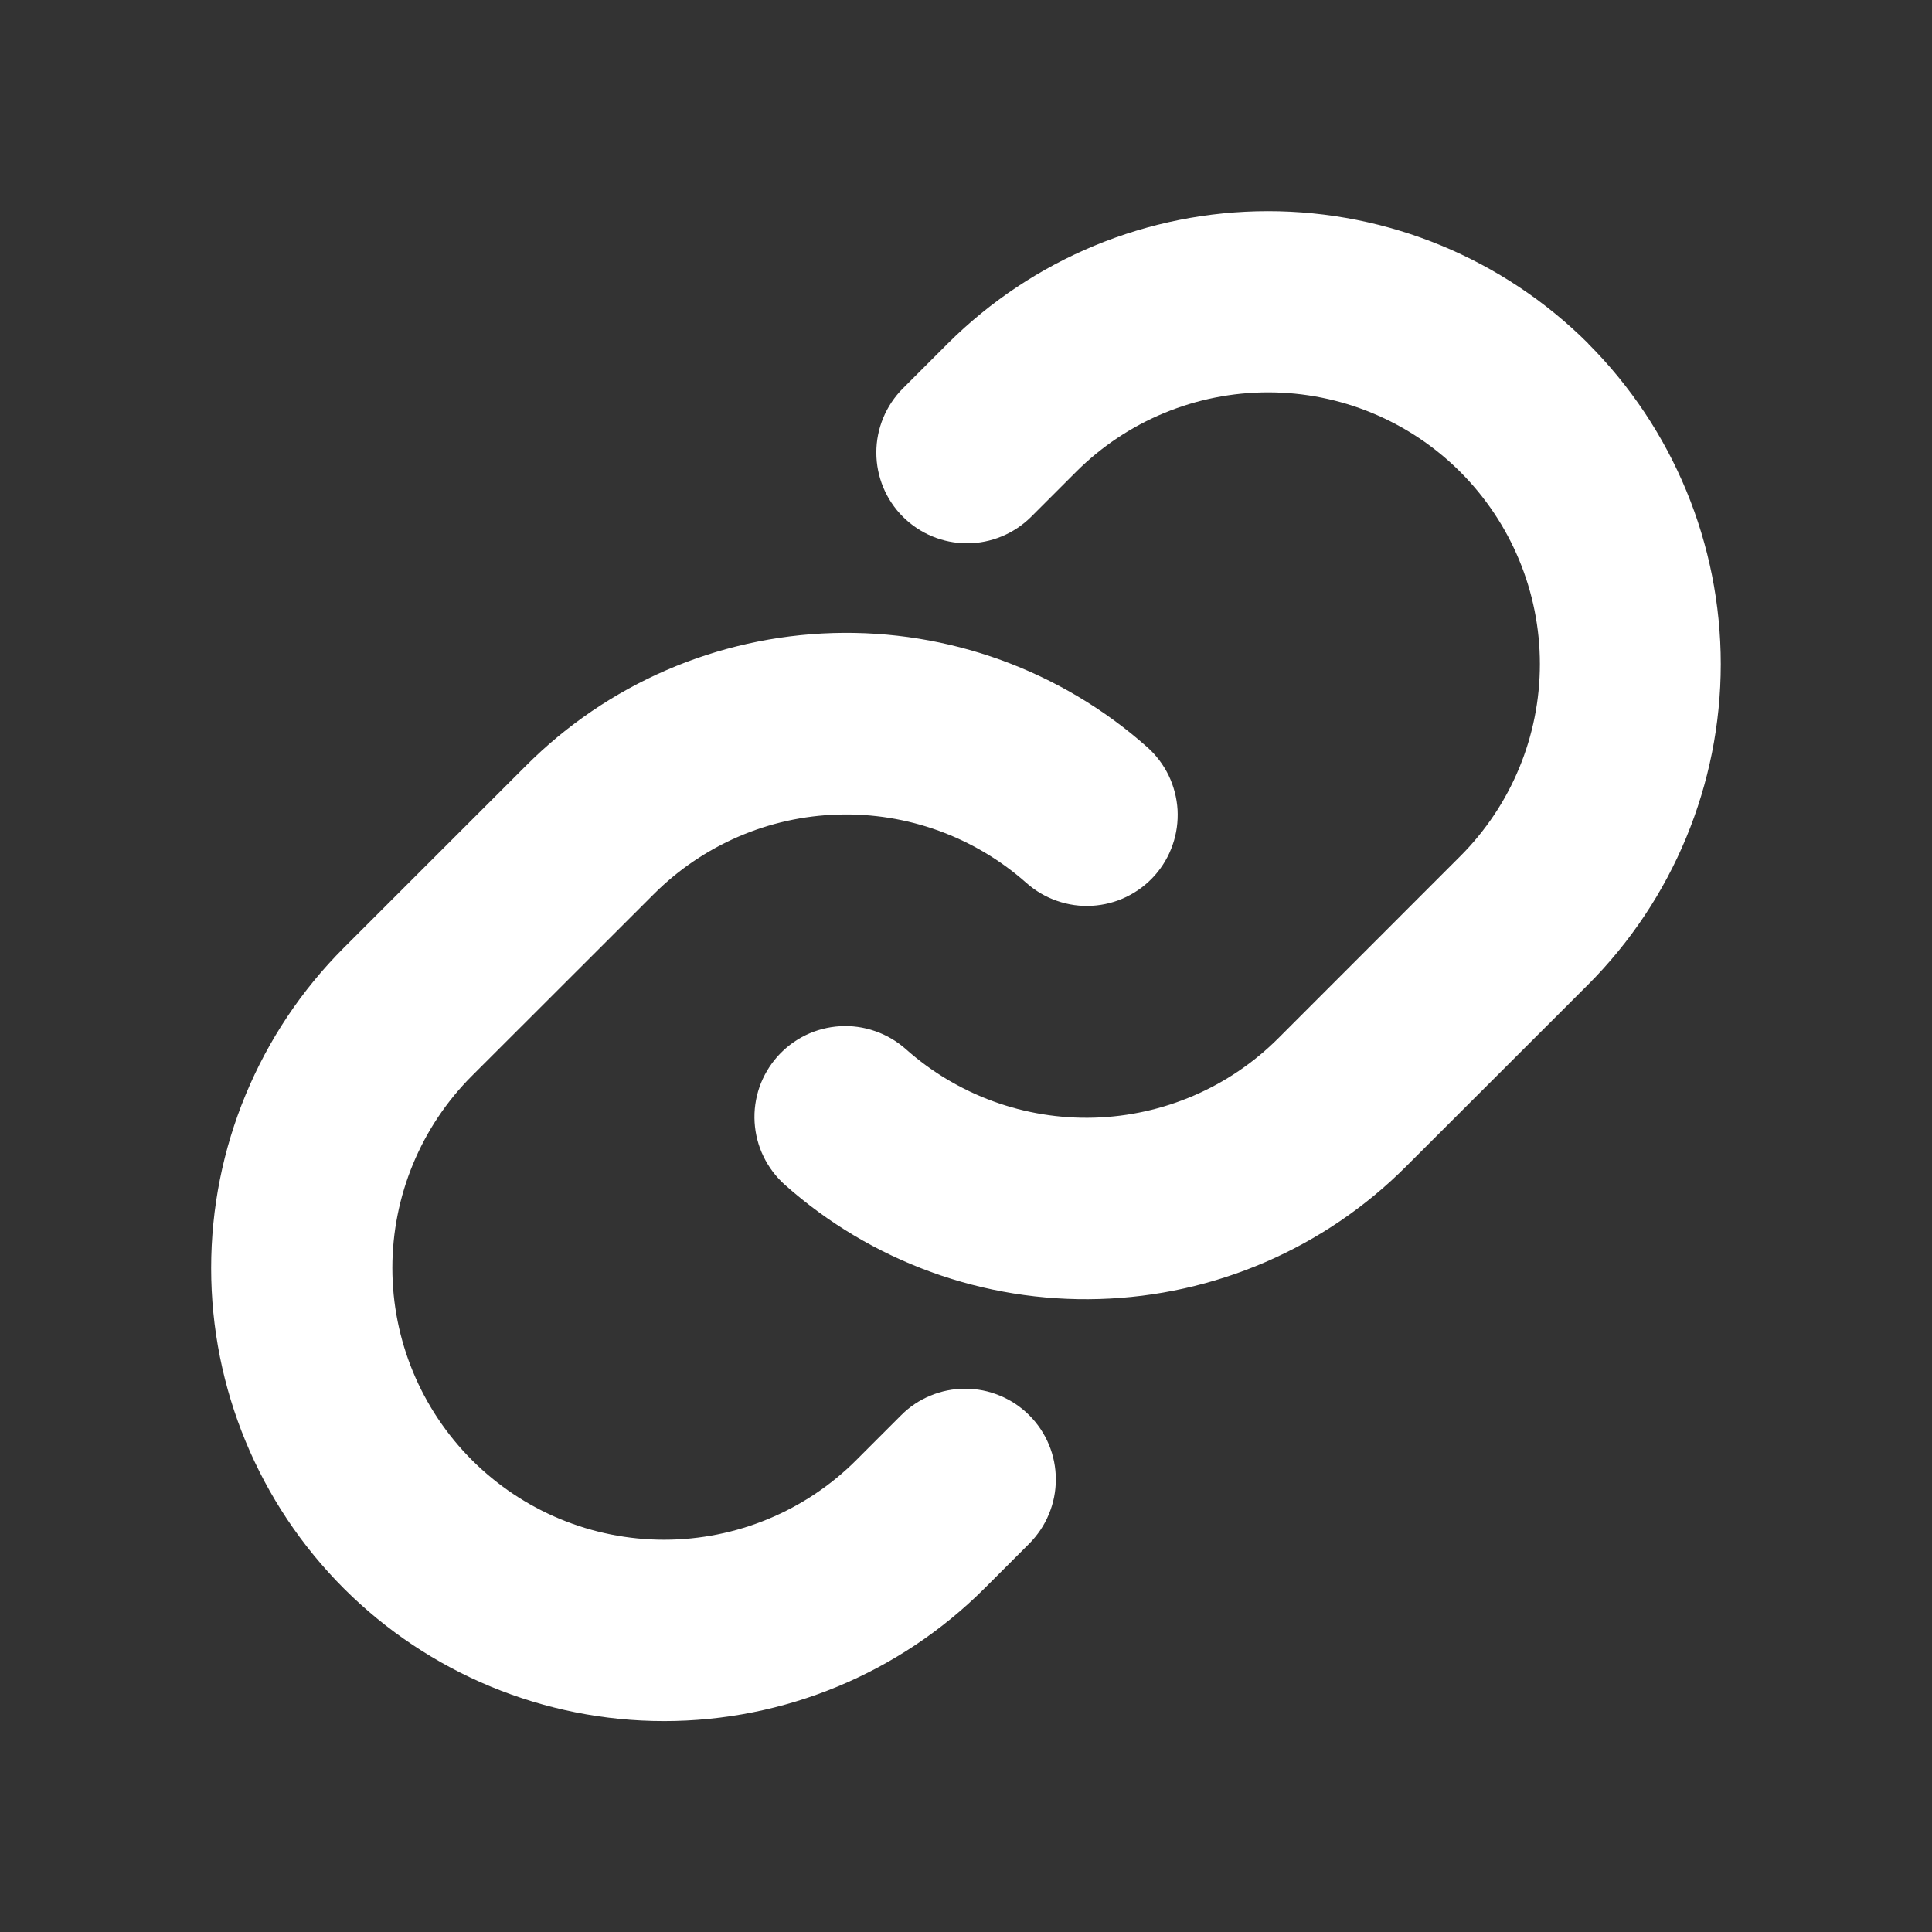 <svg width="24" height="24" viewBox="0 0 24 24" fill="none" xmlns="http://www.w3.org/2000/svg">
<rect x="0" y="0" width="24" height="24" fill="#333333" stroke="none"/>
<path d="M12.786 17.581C12.89 17.685 12.974 17.81 13.03 17.946C13.087 18.083 13.116 18.23 13.116 18.378C13.116 18.526 13.087 18.672 13.03 18.809C12.974 18.946 12.89 19.07 12.786 19.175L12.229 19.732C11.173 20.787 9.742 21.38 8.25 21.38C6.758 21.38 5.326 20.787 4.271 19.732C3.216 18.676 2.623 17.245 2.623 15.753C2.623 14.261 3.216 12.829 4.271 11.774L6.532 9.514C7.546 8.497 8.91 7.907 10.345 7.864C11.78 7.821 13.178 8.328 14.251 9.281C14.362 9.38 14.452 9.499 14.517 9.632C14.581 9.766 14.619 9.911 14.628 10.059C14.636 10.207 14.616 10.355 14.567 10.495C14.519 10.635 14.443 10.764 14.345 10.875C14.246 10.986 14.127 11.076 13.993 11.141C13.86 11.206 13.715 11.243 13.567 11.252C13.419 11.261 13.271 11.24 13.131 11.191C12.991 11.143 12.862 11.067 12.751 10.969C12.107 10.397 11.27 10.093 10.409 10.119C9.549 10.144 8.731 10.498 8.122 11.107L5.863 13.364C5.23 13.997 4.874 14.856 4.874 15.751C4.874 16.646 5.23 17.505 5.863 18.138C6.496 18.771 7.355 19.127 8.25 19.127C9.145 19.127 10.004 18.771 10.637 18.138L11.194 17.581C11.298 17.476 11.422 17.393 11.559 17.337C11.695 17.28 11.842 17.251 11.989 17.251C12.137 17.251 12.284 17.28 12.42 17.337C12.557 17.393 12.681 17.476 12.786 17.581ZM19.73 4.268C18.674 3.215 17.244 2.623 15.752 2.623C14.26 2.623 12.829 3.215 11.773 4.268L11.216 4.825C11.005 5.037 10.886 5.323 10.886 5.622C10.886 5.921 11.005 6.208 11.216 6.419C11.427 6.63 11.714 6.749 12.013 6.749C12.312 6.749 12.598 6.63 12.81 6.419L13.367 5.862C14 5.229 14.858 4.874 15.754 4.874C16.649 4.874 17.507 5.229 18.14 5.862C18.773 6.495 19.129 7.354 19.129 8.249C19.129 9.144 18.773 10.003 18.14 10.636L15.88 12.897C15.271 13.506 14.453 13.859 13.592 13.884C12.732 13.909 11.894 13.604 11.251 13.031C11.14 12.933 11.011 12.857 10.871 12.809C10.731 12.76 10.582 12.739 10.434 12.748C10.287 12.757 10.142 12.794 10.008 12.859C9.875 12.924 9.756 13.014 9.657 13.125C9.559 13.236 9.483 13.365 9.434 13.505C9.386 13.645 9.365 13.793 9.374 13.941C9.383 14.089 9.42 14.234 9.485 14.367C9.55 14.501 9.64 14.62 9.751 14.719C10.823 15.672 12.22 16.18 13.654 16.137C15.088 16.095 16.452 15.506 17.466 14.491L19.728 12.231C20.782 11.175 21.375 9.744 21.376 8.251C21.376 6.759 20.785 5.327 19.73 4.27V4.268Z" fill="white"/>
</svg>
